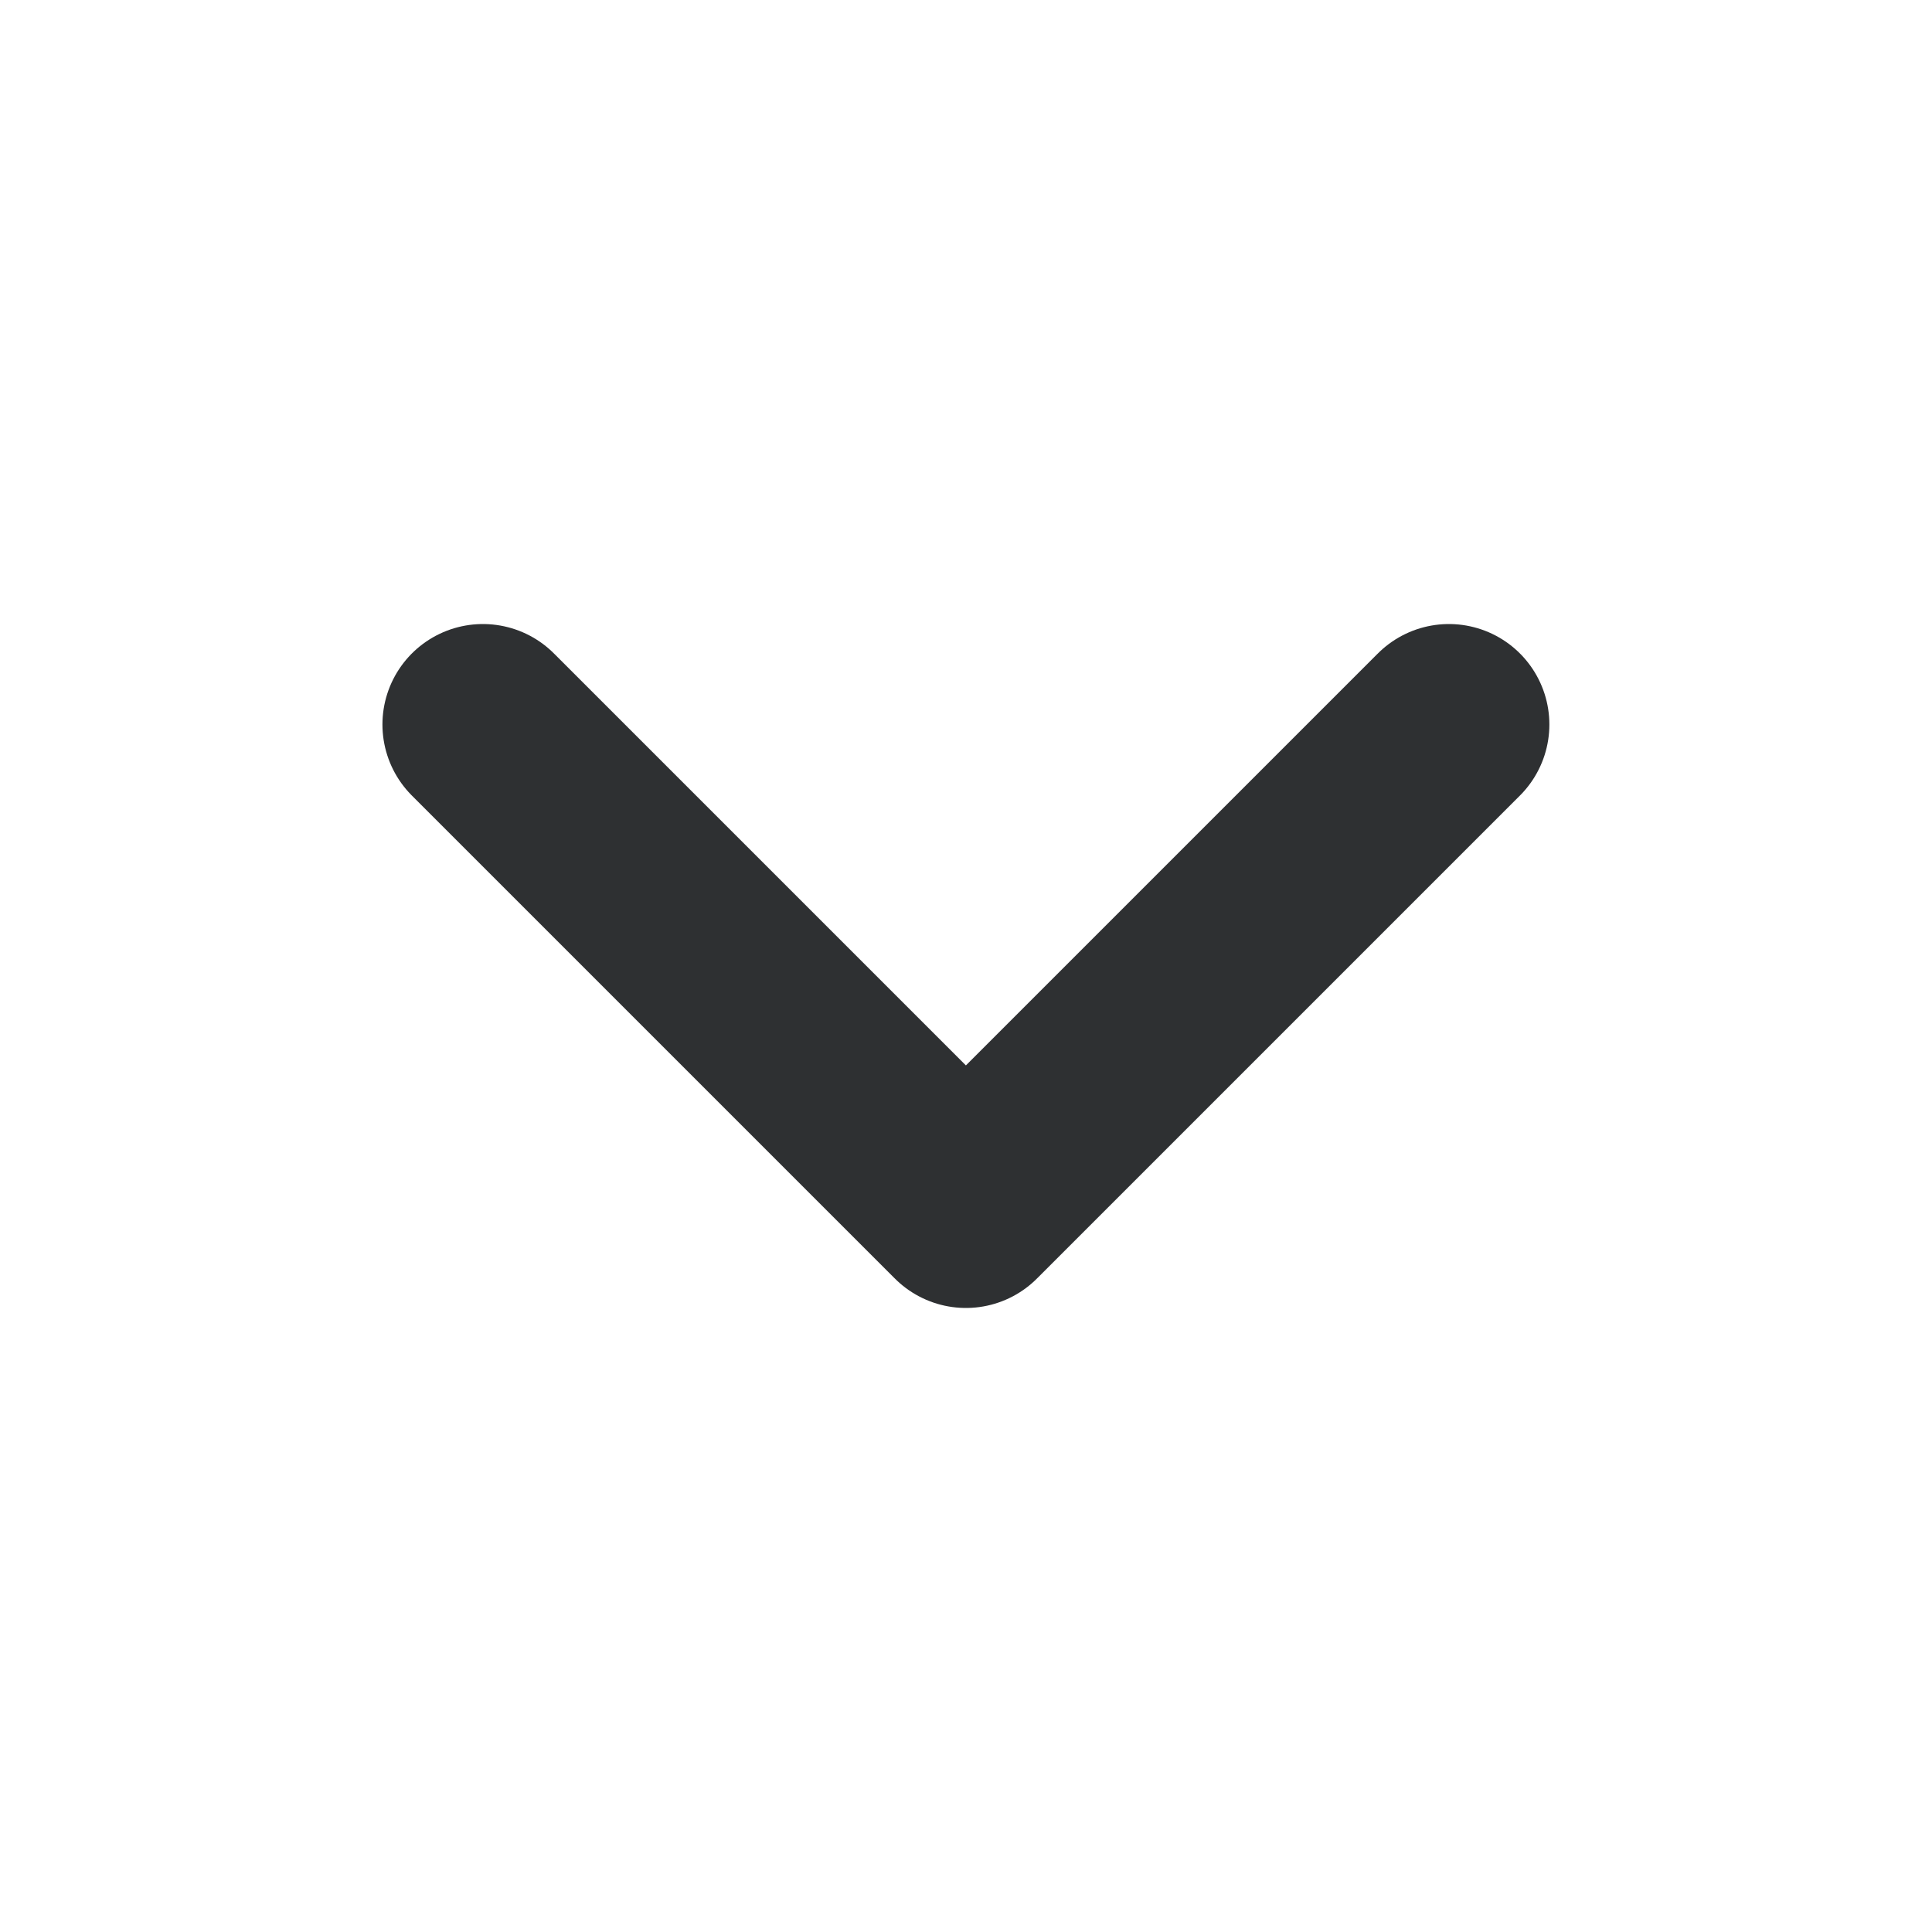 <svg width="20" height="20" viewBox="0 0 20 20" fill="none" xmlns="http://www.w3.org/2000/svg">
<path d="M4.999 7.5L9.999 12.5L14.999 7.5" stroke="#2E3032" stroke-width="2.08" stroke-linecap="round" stroke-linejoin="round"/>
</svg>
